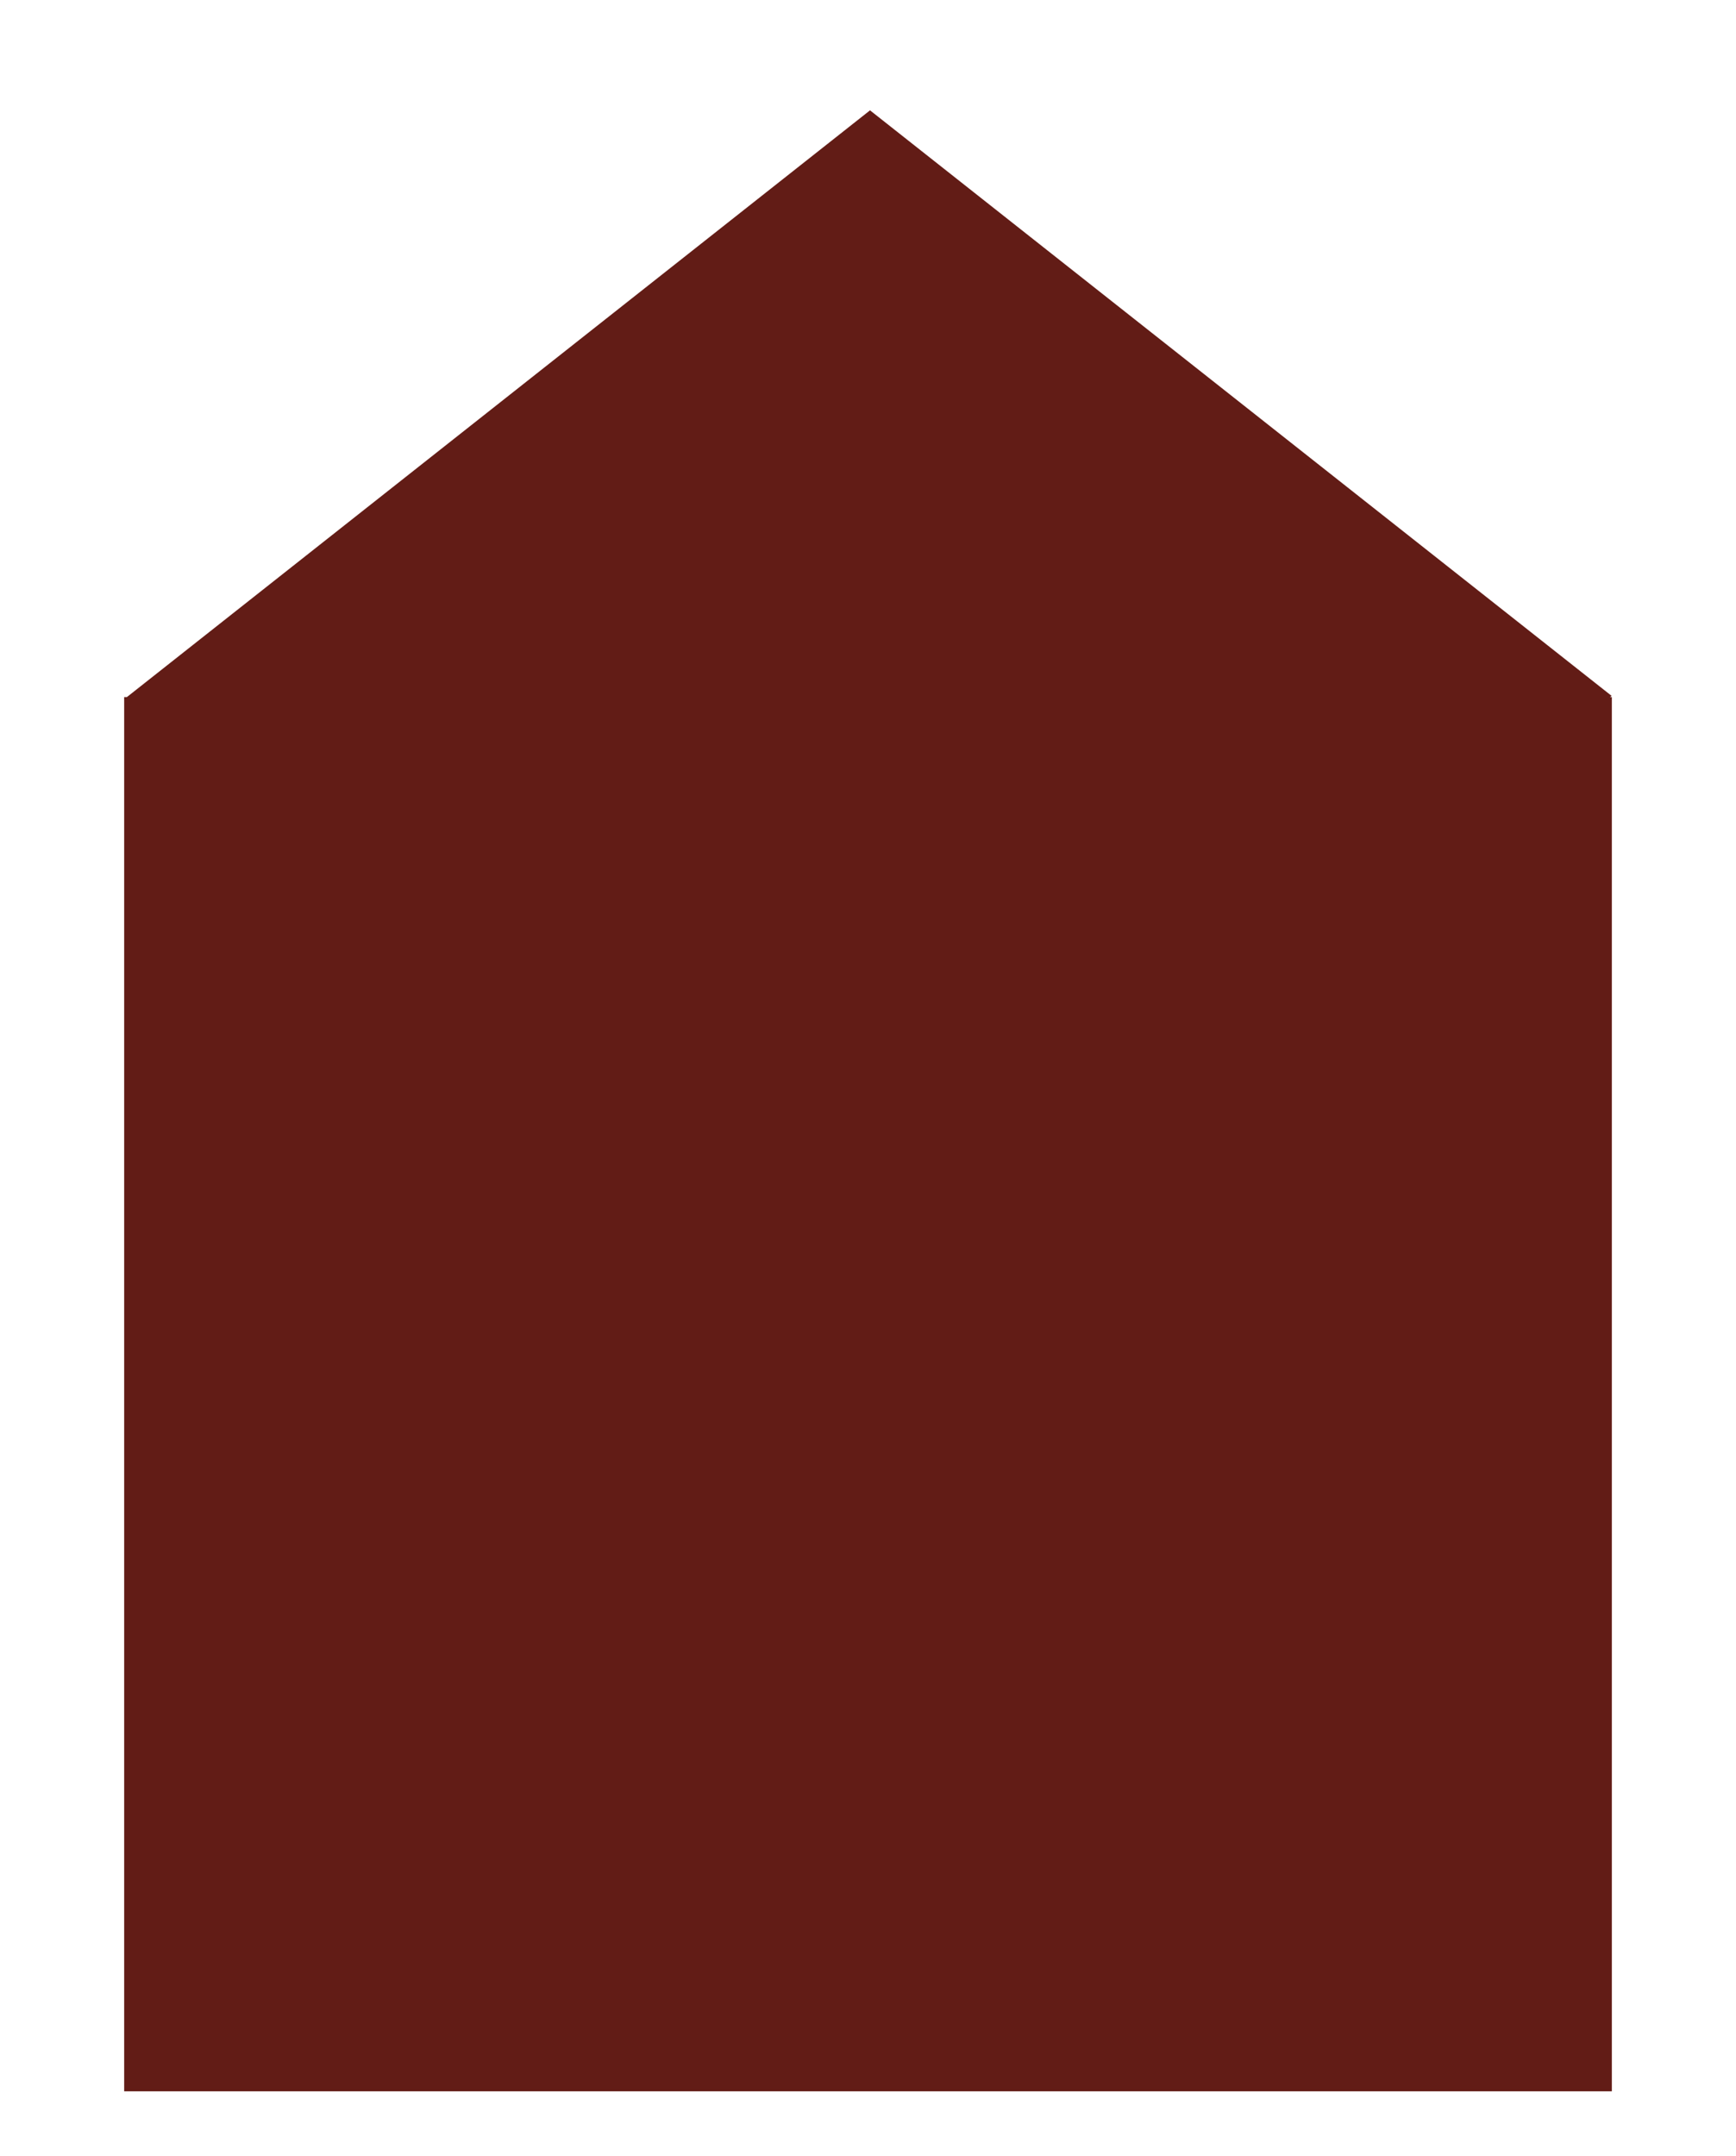 <svg xmlns="http://www.w3.org/2000/svg" width="214.324" height="266.119" viewBox="0 0 214.324 266.119"><path d="M198.964 85.886l-91.553-72.267-91.75 72.422h183.106zm-.197.155H15.33v172.078h183.666V86.041z" fill="#621c16"/></svg>